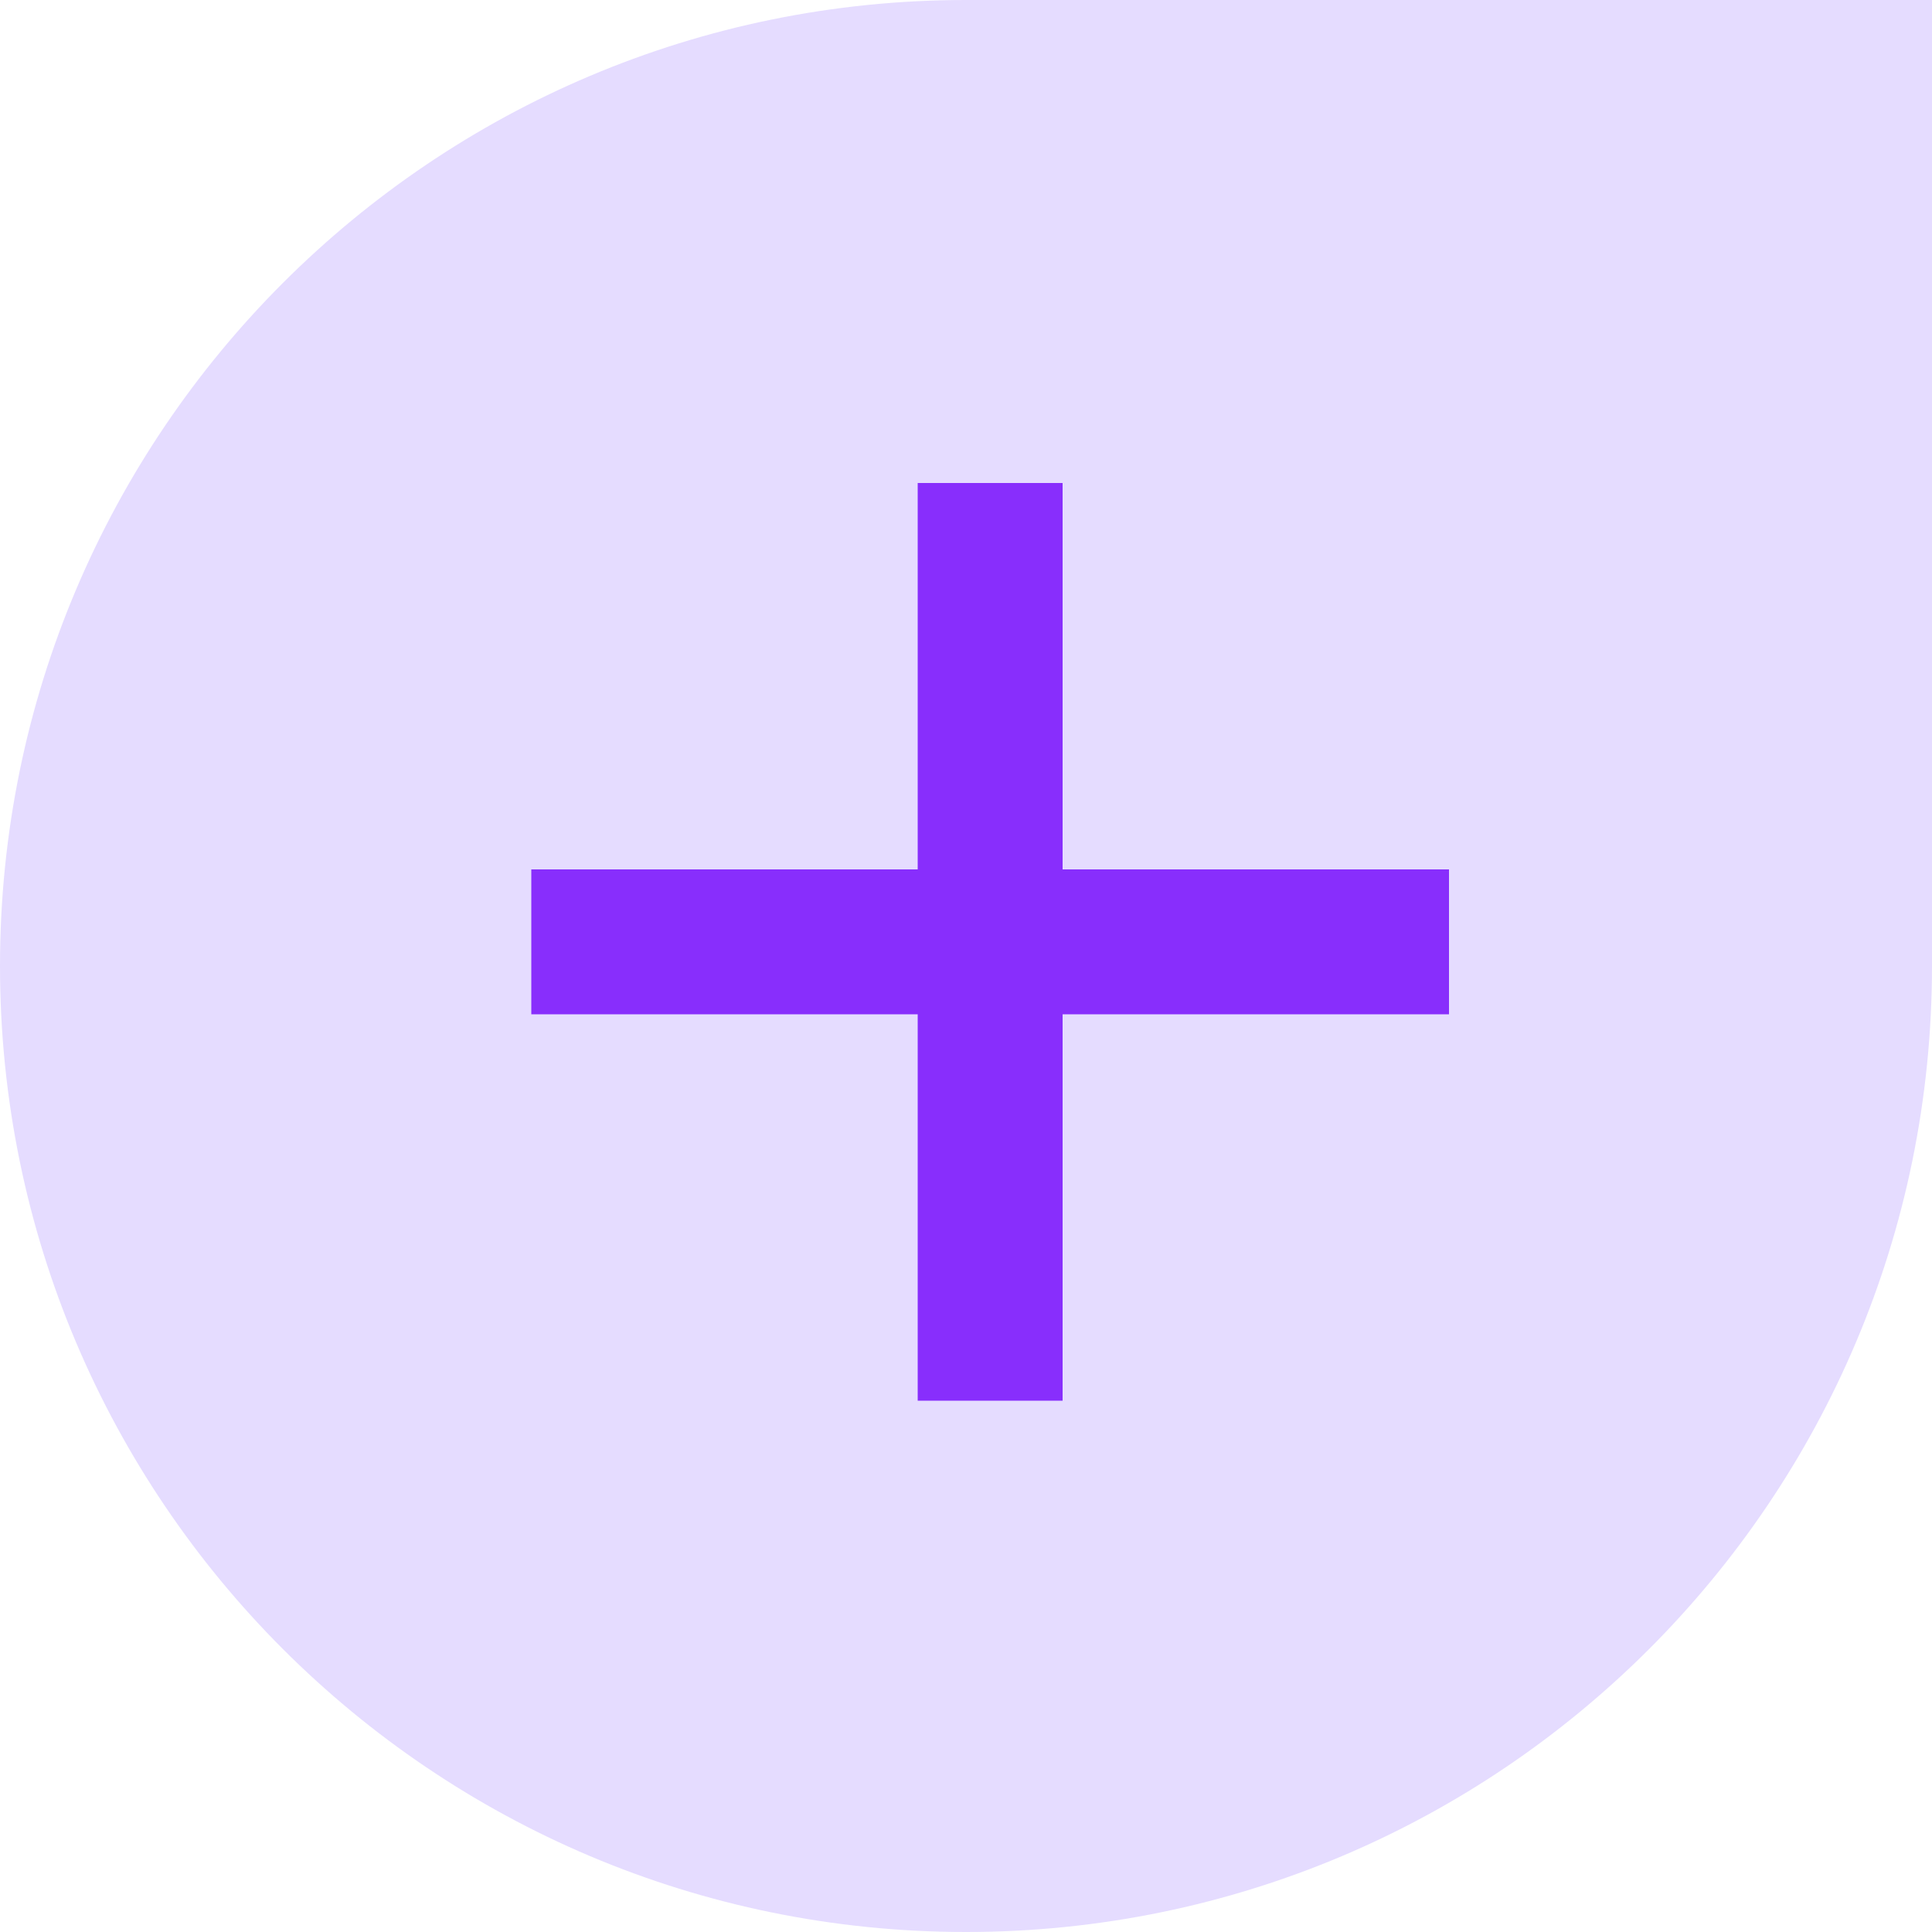 <svg width="33" height="33" viewBox="0 0 33 33" fill="none" xmlns="http://www.w3.org/2000/svg">
<path d="M33 16.5C33 25.613 25.613 33 16.5 33C7.387 33 0 25.613 0 16.5C0 7.387 7.387 0 16.5 0H33V16.5Z" fill="#E5DCFF"/>
<path d="M9.075 14.85H24.75V17.325H9.075V14.85Z" fill="#882EFC"/>
<path d="M15.675 23.925V8.25H18.15V23.925H15.675Z" fill="#882EFC"/>
</svg>
